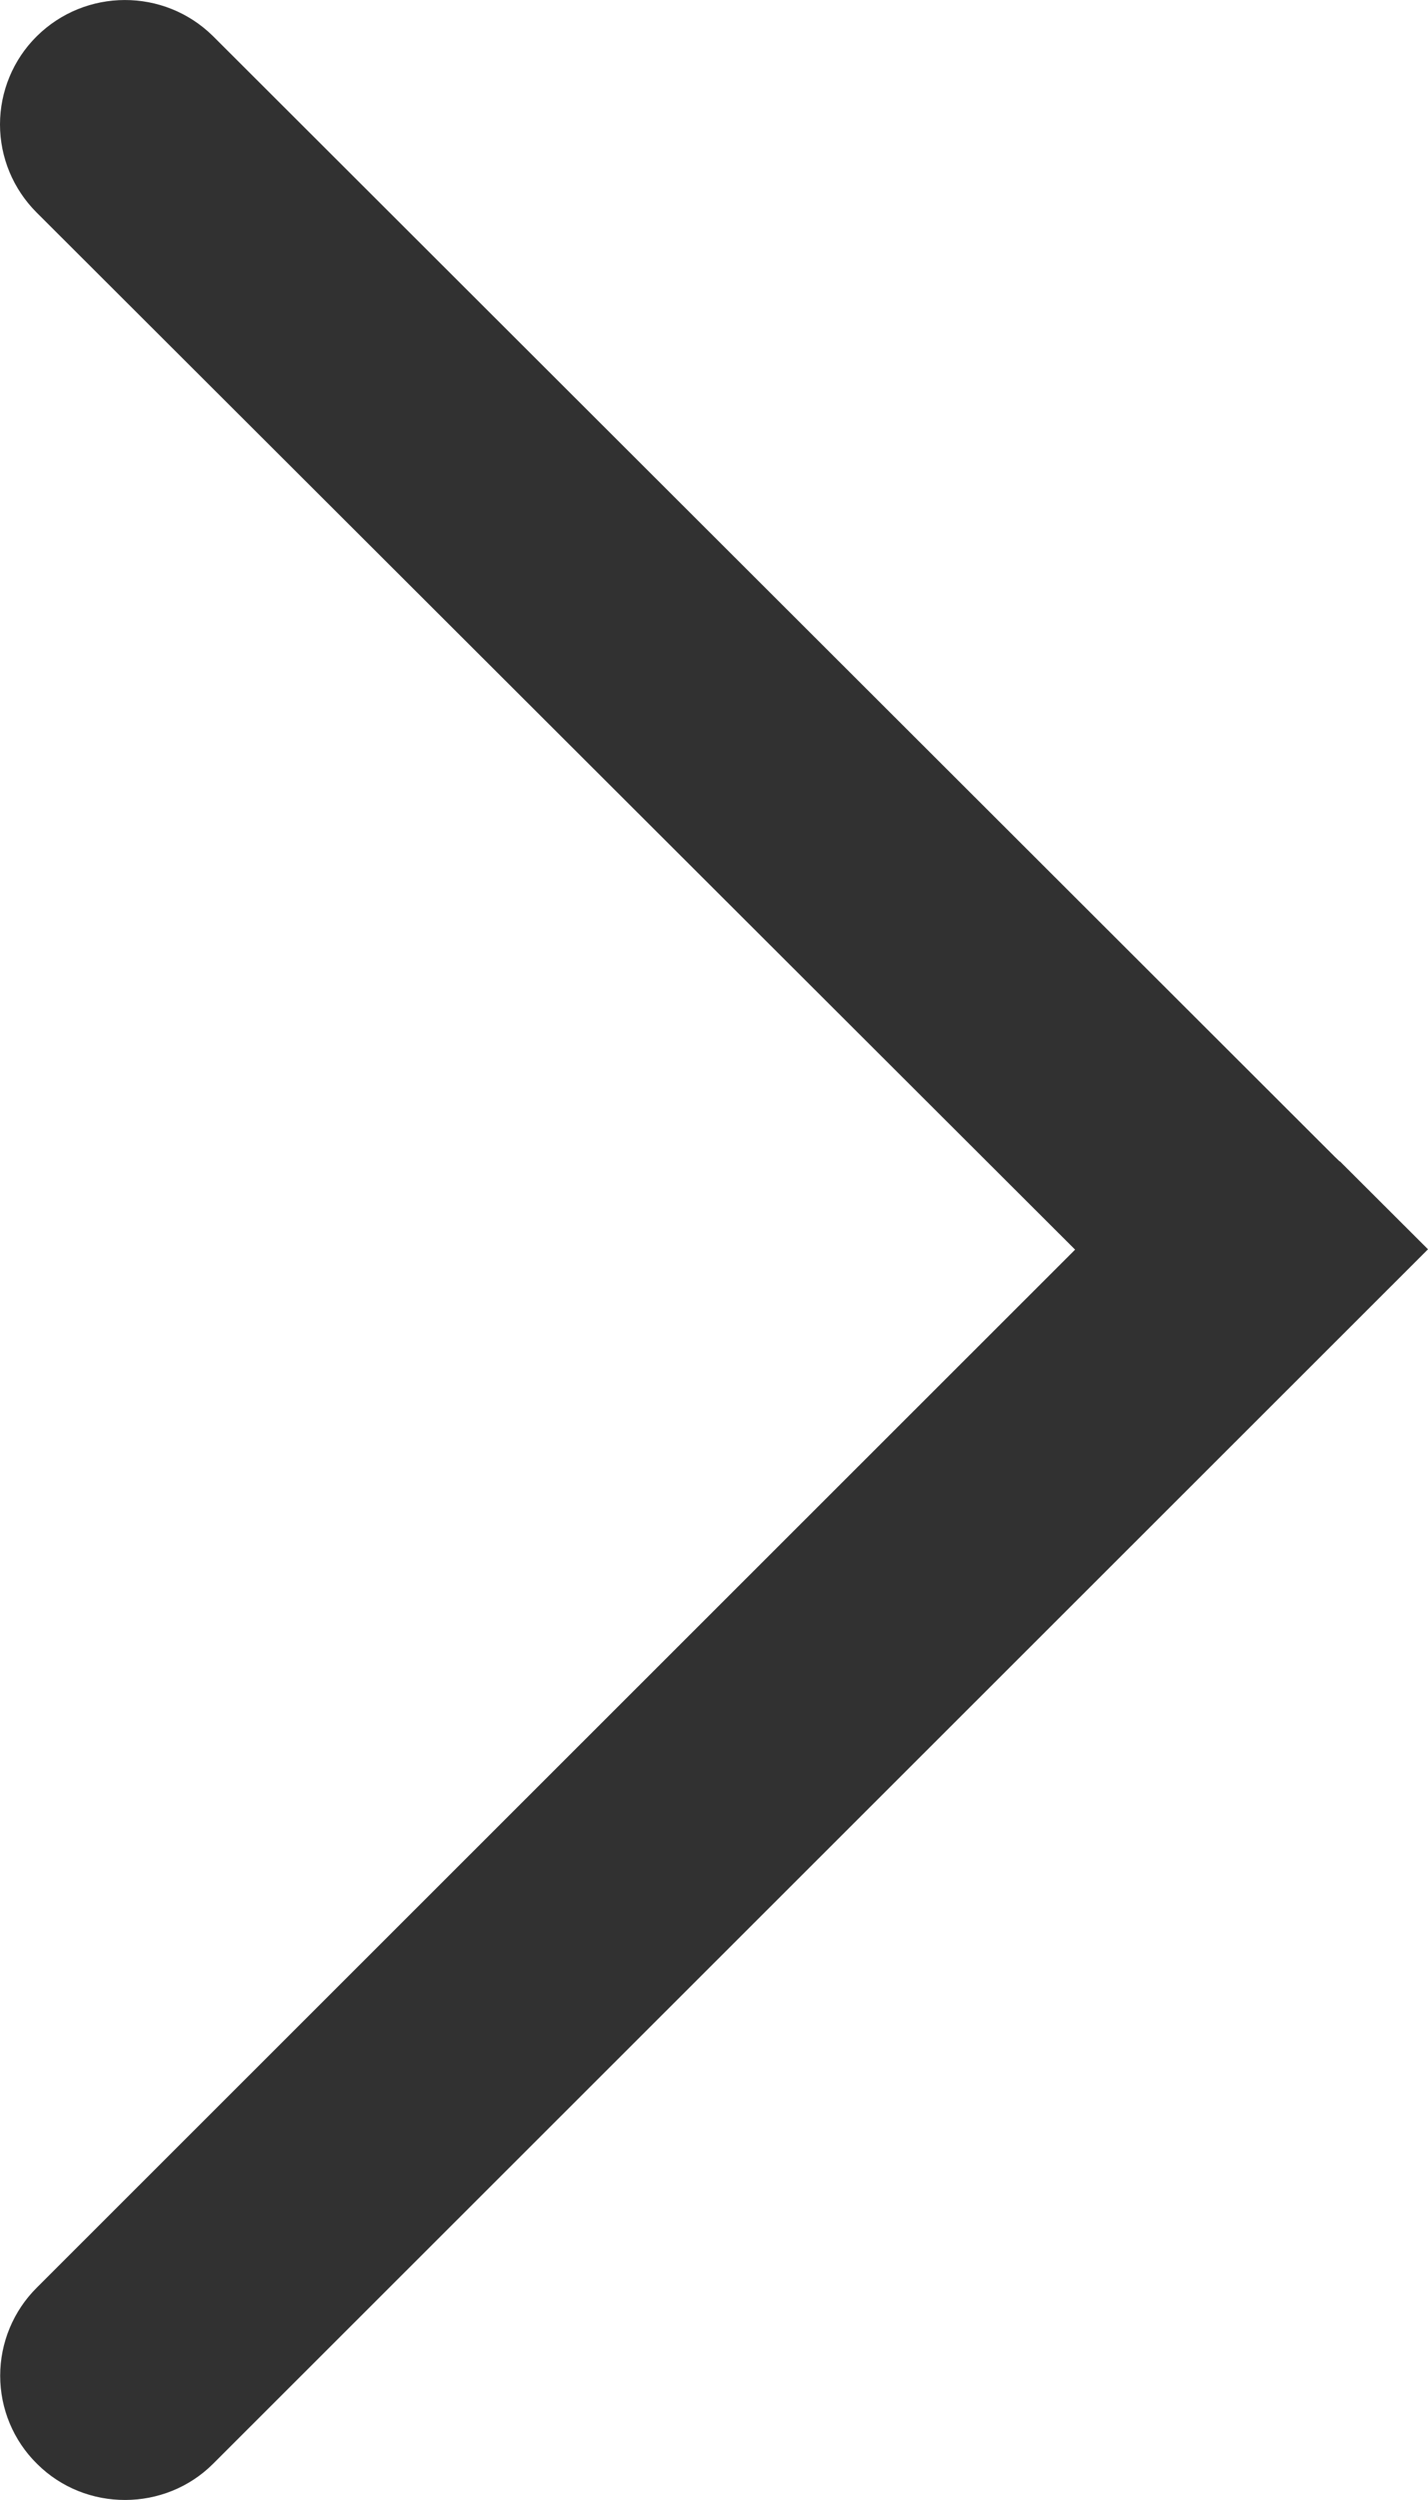 <?xml version="1.0" encoding="UTF-8"?>
<svg width="8px" height="14px" viewBox="0 0 8 14" version="1.1" xmlns="http://www.w3.org/2000/svg" xmlns:xlink="http://www.w3.org/1999/xlink">
    <title>路径</title>
    <g id="网页再来一版" stroke="none" stroke-width="1" fill="none" fill-rule="evenodd">
        <g id="3-Reward" transform="translate(-1098, -1878)" fill="#313131" fill-rule="nonzero">
            <path d="M1101.503,1881.494 L1101.996,1881 L1108.797,1887.806 C1109.066,1888.075 1109.069,1888.521 1108.797,1888.793 C1108.667,1888.925 1108.489,1888.999 1108.304,1888.999 C1108.119,1888.999 1107.941,1888.925 1107.811,1888.794 L1101.998,1882.977 L1096.19,1888.795 C1096.059,1888.926 1095.882,1889 1095.697,1889 C1095.512,1889 1095.334,1888.926 1095.204,1888.795 C1094.933,1888.522 1094.932,1888.081 1095.202,1887.807 L1101.476,1881.524 L1101.504,1881.495 L1101.503,1881.494 Z" id="路径" transform="translate(1102, 1885) rotate(-270) translate(-1102, -1885) "></path>
        </g>
    </g>
</svg>
